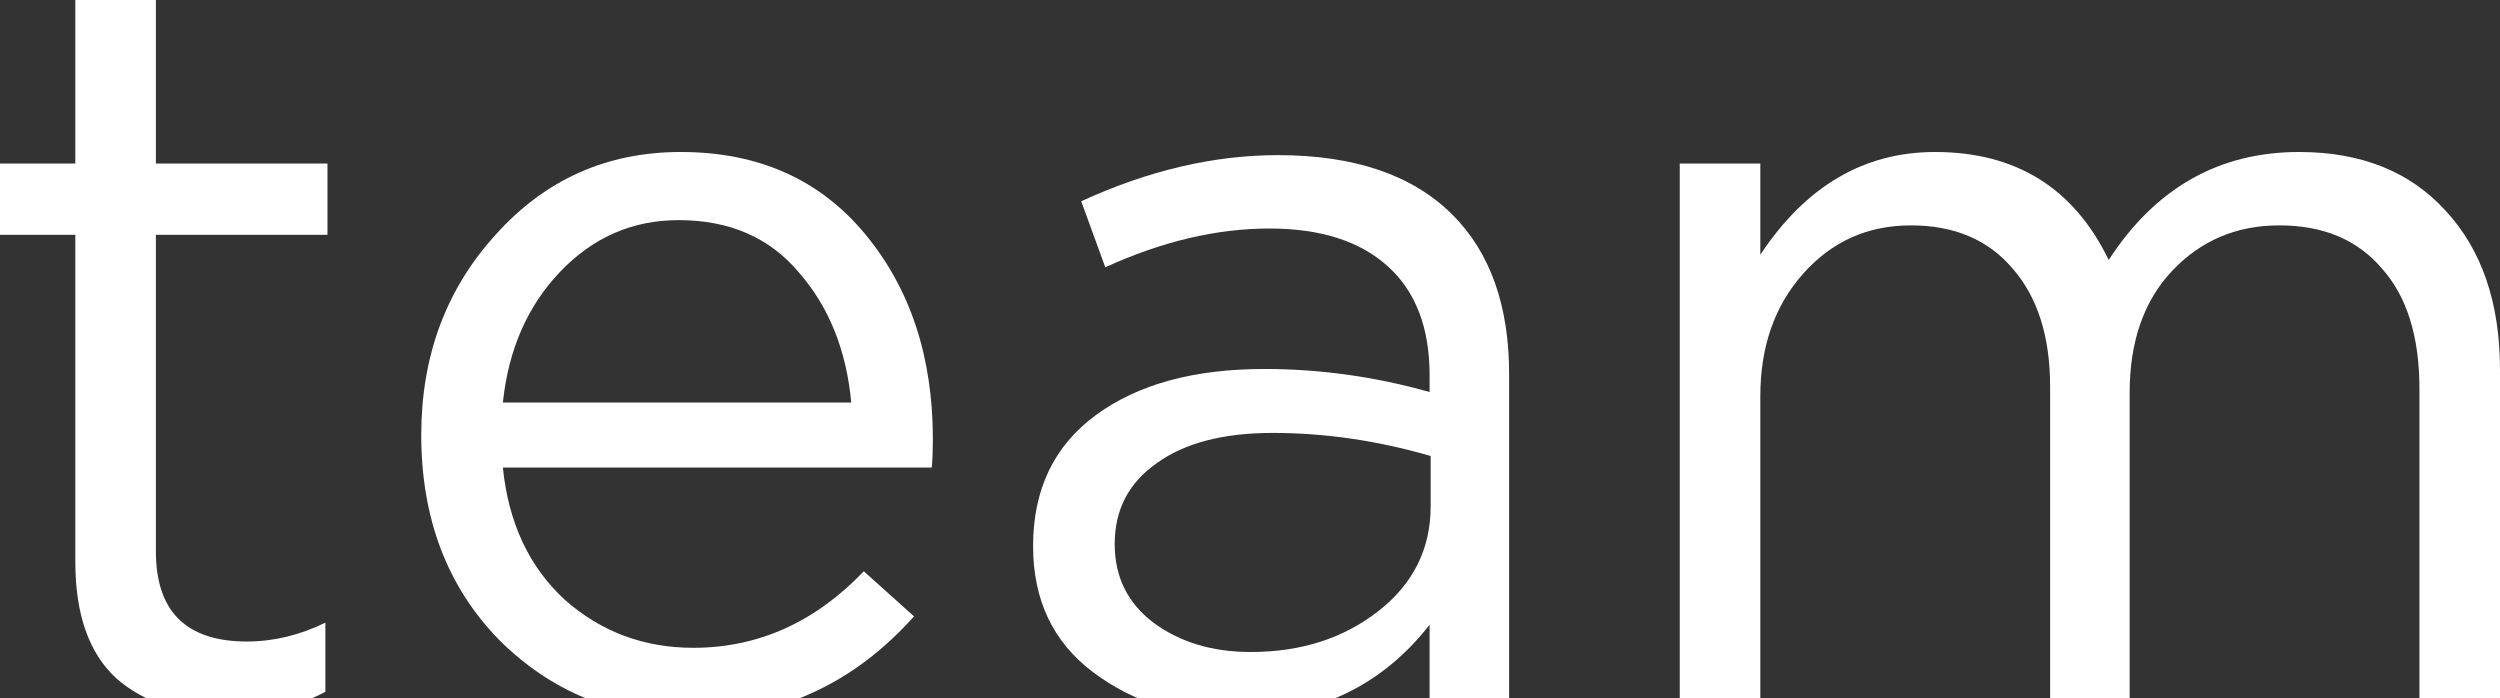 <svg width="580" height="162" viewBox="0 0 580 162" fill="none" xmlns="http://www.w3.org/2000/svg">
<rect x="0" y="0" width="580" height="162" fill="#333333" stroke="none"/>
<path d="M52.914 165.855C42.072 165.855 33.415 163.018 26.942 157.344C20.631 151.507 17.476 142.509 17.476 130.35V54.474H0V37.938H17.476V0H36.166V37.938H75.973V54.474H36.166V127.918C36.166 141.861 43.205 148.832 57.283 148.832C63.432 148.832 69.5 147.373 75.487 144.455V160.505C68.691 164.072 61.166 165.855 52.914 165.855Z" fill="white"/>
<path d="M116.665 108.463C117.959 121.271 122.733 131.485 130.986 139.105C139.4 146.562 149.352 150.291 160.841 150.291C175.889 150.291 189.077 144.374 200.405 132.538L212.055 142.996C197.977 158.722 180.744 166.585 160.355 166.585C142.717 166.585 127.83 160.505 115.694 148.346C103.72 136.024 97.732 120.217 97.732 100.924C97.732 82.603 103.477 67.12 114.966 54.474C126.455 41.666 140.775 35.263 157.928 35.263C175.889 35.263 190.129 41.585 200.647 54.231C211.165 66.877 216.424 82.766 216.424 101.896C216.424 104.328 216.343 106.517 216.182 108.463H116.665ZM116.665 93.385H197.492C196.359 81.225 192.314 71.174 185.356 63.229C178.559 55.123 169.255 51.07 157.442 51.07C146.763 51.07 137.62 55.042 130.015 62.986C122.409 70.93 117.959 81.063 116.665 93.385Z" fill="white"/>
<path d="M286.522 166.342C273.739 166.342 262.735 162.856 253.512 155.885C244.288 148.913 239.677 139.186 239.677 126.702C239.677 113.57 244.531 103.437 254.24 96.303C263.949 89.17 276.975 85.603 293.318 85.603C306.264 85.603 319.047 87.386 331.669 90.953V87.062C331.669 76.037 328.433 67.607 321.96 61.77C315.487 55.934 306.345 53.015 294.532 53.015C282.234 53.015 269.532 56.015 256.424 62.013L250.842 46.692C266.376 39.559 281.587 35.992 296.474 35.992C314.274 35.992 327.785 40.613 337.009 49.854C345.747 58.609 350.116 70.93 350.116 86.819V163.667H331.669V144.941C320.504 159.208 305.455 166.342 286.522 166.342ZM290.163 151.264C301.814 151.264 311.685 148.103 319.775 141.78C327.866 135.457 331.912 127.35 331.912 117.461V105.788C319.614 102.221 307.396 100.437 295.26 100.437C283.771 100.437 274.791 102.788 268.318 107.49C261.845 112.029 258.609 118.271 258.609 126.215C258.609 133.835 261.603 139.915 267.59 144.455C273.739 148.994 281.263 151.264 290.163 151.264Z" fill="white"/>
<path d="M389.705 163.667V37.938H408.394V59.095C418.912 43.207 432.424 35.263 448.929 35.263C467.7 35.263 481.13 43.612 489.221 60.311C500.063 43.612 514.788 35.263 533.397 35.263C547.799 35.263 559.126 39.802 567.378 48.881C575.793 57.96 580 70.282 580 85.846V163.667H561.31V90.223C561.31 78.064 558.398 68.742 552.572 62.257C546.909 55.609 538.98 52.286 528.785 52.286C518.915 52.286 510.662 55.772 504.027 62.743C497.393 69.714 494.076 79.199 494.076 91.196V163.667H475.629V89.737C475.629 78.064 472.716 68.904 466.891 62.257C461.227 55.609 453.379 52.286 443.346 52.286C433.314 52.286 424.98 56.015 418.346 63.472C411.711 70.93 408.394 80.415 408.394 91.926V163.667H389.705Z" fill="white"/>
</svg>
